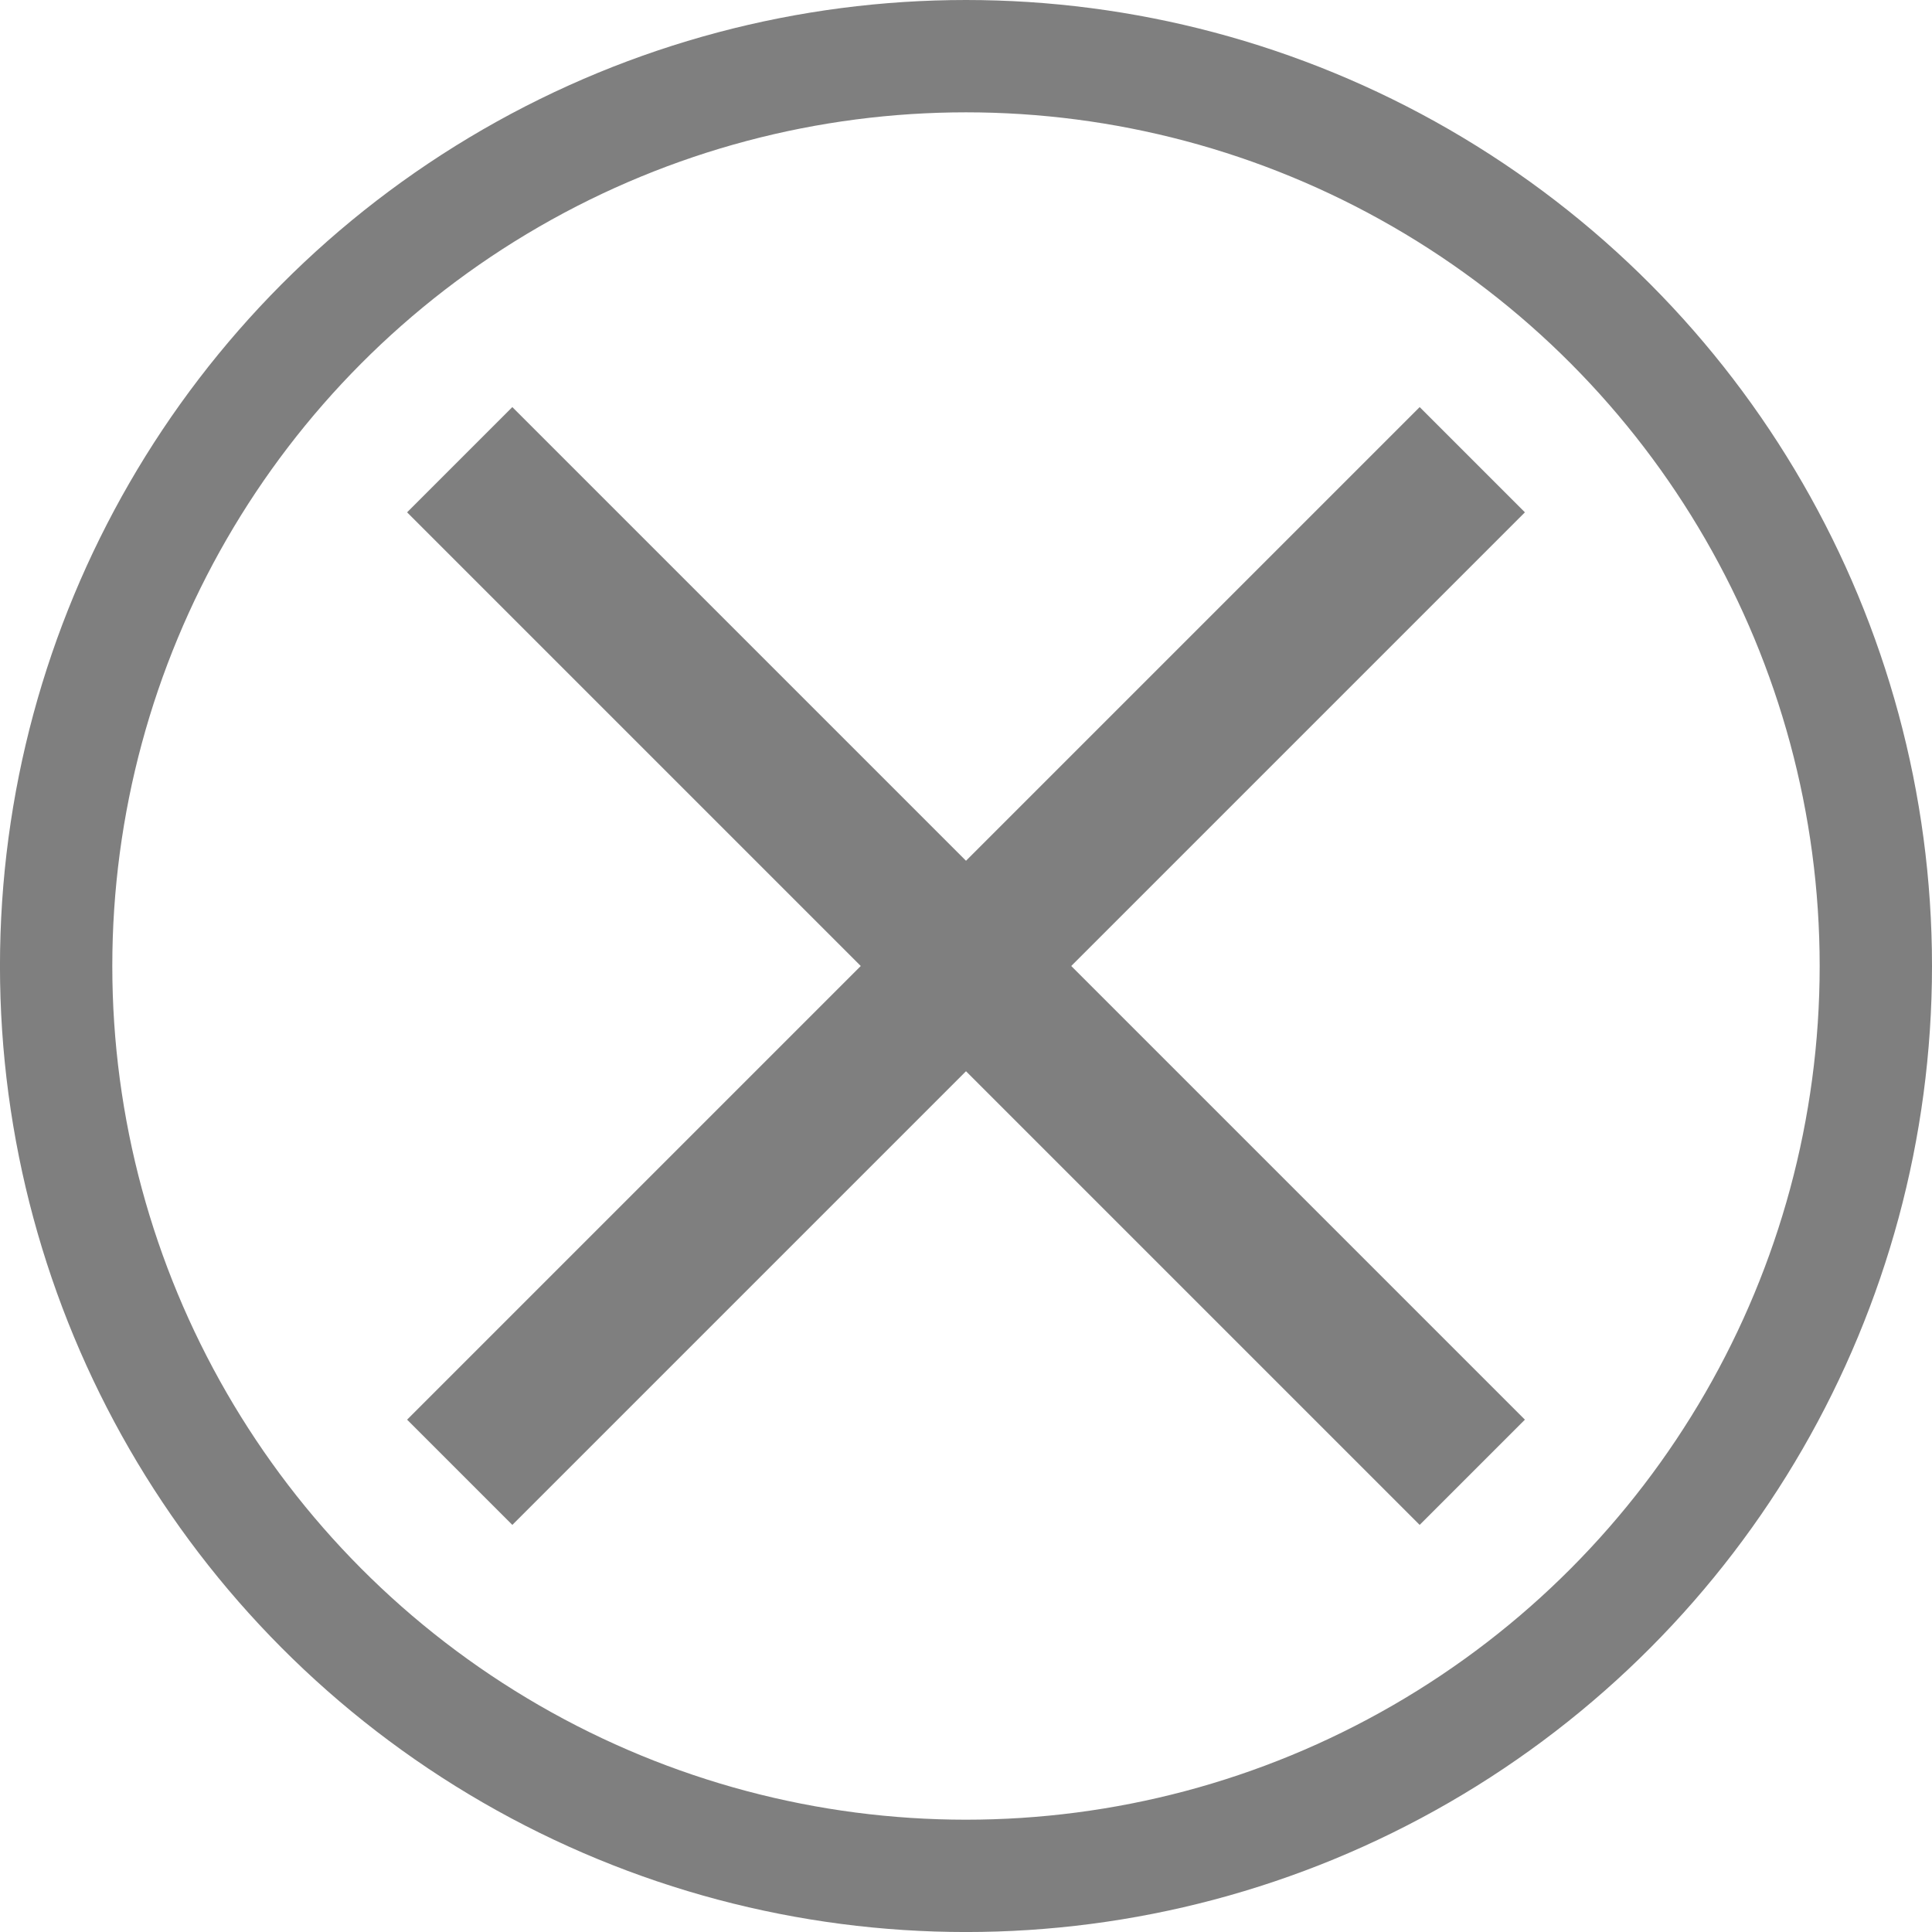 <?xml version="1.0" encoding="UTF-8" standalone="no"?>
<!-- Created with Inkscape (http://www.inkscape.org/) -->

<svg
   width="68.797mm"
   height="68.797mm"
   viewBox="0 0 68.797 68.797"
   version="1.1"
   id="svg24606"
   inkscape:version="1.2.2 (b0a84865, 2022-12-01)"
   sodipodi:docname="drawing2.svg"
   xmlns:inkscape="http://www.inkscape.org/namespaces/inkscape"
   xmlns:sodipodi="http://sodipodi.sourceforge.net/DTD/sodipodi-0.dtd"
   xmlns="http://www.w3.org/2000/svg"
   xmlns:svg="http://www.w3.org/2000/svg">
  <sodipodi:namedview
     id="namedview24608"
     pagecolor="#ffffff"
     bordercolor="#000000"
     borderopacity="0.25"
     inkscape:showpageshadow="2"
     inkscape:pageopacity="0.0"
     inkscape:pagecheckerboard="0"
     inkscape:deskcolor="#d1d1d1"
     inkscape:document-units="mm"
     showgrid="false"
     inkscape:zoom="1.2584337"
     inkscape:cx="129.92342"
     inkscape:cy="129.92342"
     inkscape:window-width="1440"
     inkscape:window-height="781"
     inkscape:window-x="0"
     inkscape:window-y="25"
     inkscape:window-maximized="1"
     inkscape:current-layer="layer1" />
  <defs
     id="defs24603">
    <inkscape:path-effect
       effect="bspline"
       id="path-effect9164"
       is_visible="true"
       lpeversion="1"
       weight="33.333"
       steps="2"
       helper_size="0"
       apply_no_weight="true"
       apply_with_weight="true"
       only_selected="false" />
    <inkscape:path-effect
       effect="bspline"
       id="path-effect9170"
       is_visible="true"
       lpeversion="1"
       weight="33.333"
       steps="2"
       helper_size="0"
       apply_no_weight="true"
       apply_with_weight="true"
       only_selected="false" />
    <inkscape:path-effect
       effect="bspline"
       id="path-effect9176"
       is_visible="true"
       lpeversion="1"
       weight="33.333"
       steps="2"
       helper_size="0"
       apply_no_weight="true"
       apply_with_weight="true"
       only_selected="false" />
  </defs>
  <g
     inkscape:label="Layer 1"
     inkscape:groupmode="layer"
     id="layer1"
     transform="translate(-34.086,-11.405)">
    <circle
       style="fill:none;fill-opacity:1;stroke:#7f7f7f;stroke-width:4;stroke-linecap:butt;stroke-linejoin:round;stroke-dasharray:none;stroke-dashoffset:0;stroke-opacity:1;paint-order:normal"
       id="path24773"
       cx="68.484"
       cy="45.804"
       r="32.399"
       inkscape:export-filename="markEnd.svg"
       inkscape:export-xdpi="96"
       inkscape:export-ydpi="96" />
    <g
       id="g9192"
       inkscape:label="delete"
       style="display:none;stroke:#b72f2f;stroke-width:2.987;stroke-dasharray:none;stroke-opacity:1"
       transform="matrix(1.302,0,0,1.325,-143.746,-109.973)"
       inkscape:export-filename="delete.svg"
       inkscape:export-xdpi="96"
       inkscape:export-ydpi="96">
      <rect
         style="display:inline;fill:none;fill-opacity:0.437;stroke:#b72f2f;stroke-width:2.987;stroke-linecap:round;stroke-linejoin:round;stroke-dasharray:none;stroke-opacity:1;paint-order:stroke fill markers"
         id="rect7338"
         width="17.534"
         height="26.148"
         x="154.272"
         y="106.283" />
      <path
         style="fill:none;fill-opacity:0.437;stroke:#b72f2f;stroke-width:2.987;stroke-linecap:round;stroke-linejoin:round;stroke-dasharray:none;stroke-opacity:1;paint-order:stroke fill markers"
         d="m 158.389,127.689 c 0,-5.342 0,-10.684 0,-16.027"
         id="path9162"
         inkscape:path-effect="#path-effect9164"
         inkscape:original-d="m 158.38908,127.68944 c 2.6e-4,-5.34208 2.6e-4,-10.68442 0,-16.02702" />
      <path
         style="fill:none;fill-opacity:0.437;stroke:#b72f2f;stroke-width:2.987;stroke-linecap:round;stroke-linejoin:round;stroke-dasharray:none;stroke-opacity:1;paint-order:stroke fill markers"
         d="m 162.828,127.689 c 0,-5.342 0,-10.684 0,-16.027"
         id="path9166"
         inkscape:path-effect="#path-effect9170"
         inkscape:original-d="m 162.82849,127.68944 c 2.6e-4,-5.34208 2.6e-4,-10.68442 0,-16.02702" />
      <path
         style="fill:none;fill-opacity:0.437;stroke:#b72f2f;stroke-width:2.987;stroke-linecap:round;stroke-linejoin:round;stroke-dasharray:none;stroke-opacity:1;paint-order:stroke fill markers"
         d="m 167.343,127.689 c 0,-5.342 0,-10.684 0,-16.027"
         id="path9172"
         inkscape:path-effect="#path-effect9176"
         inkscape:original-d="m 167.34314,127.68944 c 2.6e-4,-5.34208 2.6e-4,-10.68442 0,-16.02702" />
      <rect
         style="fill:none;fill-opacity:0.437;stroke:#b72f2f;stroke-width:2.987;stroke-linecap:round;stroke-linejoin:round;stroke-dasharray:none;stroke-opacity:1;paint-order:stroke fill markers"
         id="rect9182"
         width="24.543"
         height="0.768"
         x="150.718"
         y="105.189" />
      <rect
         style="fill:none;fill-opacity:0.437;stroke:#b72f2f;stroke-width:2.987;stroke-linecap:round;stroke-linejoin:round;stroke-dasharray:none;stroke-opacity:1;paint-order:stroke fill markers"
         id="rect9184"
         width="6.765"
         height="3.99"
         x="159.484"
         y="101.199" />
    </g>
    <g
       id="g9370"
       inkscape:label="move"
       style="display:none;stroke:#737373;stroke-width:2.8;stroke-dasharray:none;stroke-opacity:1"
       transform="matrix(1.354,0,0,1.354,-148.08,-35.314)"
       inkscape:export-filename="move.svg"
       inkscape:export-xdpi="96"
       inkscape:export-ydpi="96">
      <path
         style="fill:none;fill-opacity:0.437;stroke:#737373;stroke-width:2.8;stroke-linecap:round;stroke-linejoin:round;stroke-dasharray:none;stroke-opacity:1;paint-order:stroke fill markers"
         d="m 156.592,47.765 3.514,-3.328 3.468,3.163"
         id="path9198"
         sodipodi:nodetypes="ccc" />
      <path
         style="fill:none;fill-opacity:0.437;stroke:#737373;stroke-width:2.8;stroke-linecap:round;stroke-linejoin:round;stroke-dasharray:none;stroke-opacity:1;paint-order:stroke fill markers"
         d="M 160.106,44.437 V 64.733"
         id="path9200" />
      <path
         style="fill:none;fill-opacity:0.437;stroke:#737373;stroke-width:2.8;stroke-linecap:round;stroke-linejoin:round;stroke-dasharray:none;stroke-opacity:1;paint-order:stroke fill markers"
         d="m 171.671,56.266 3.054,3.213 -3.468,3.278"
         id="path9254"
         sodipodi:nodetypes="ccc" />
      <path
         style="fill:none;fill-opacity:0.437;stroke:#737373;stroke-width:2.8;stroke-linecap:round;stroke-linejoin:round;stroke-dasharray:none;stroke-opacity:1;paint-order:stroke fill markers"
         d="m 174.725,59.479 h -21.48"
         id="path9256" />
      <path
         style="fill:none;fill-opacity:0.437;stroke:#737373;stroke-width:2.8;stroke-linecap:round;stroke-linejoin:round;stroke-dasharray:none;stroke-opacity:1;paint-order:stroke fill markers"
         d="M 160.106,54.585 V 74.881"
         id="path9354" />
      <path
         style="fill:none;fill-opacity:0.437;stroke:#737373;stroke-width:2.8;stroke-linecap:round;stroke-linejoin:round;stroke-dasharray:none;stroke-opacity:1;paint-order:stroke fill markers"
         d="m 163.62,71.669 -3.514,3.213 -3.584,-3.393"
         id="path9356"
         sodipodi:nodetypes="ccc" />
      <path
         style="fill:none;fill-opacity:0.437;stroke:#737373;stroke-width:2.8;stroke-linecap:round;stroke-linejoin:round;stroke-dasharray:none;stroke-opacity:1;paint-order:stroke fill markers"
         d="M 165.951,59.479 H 146.581"
         id="path9358" />
      <path
         style="fill:none;fill-opacity:0.437;stroke:#737373;stroke-width:2.8;stroke-linecap:round;stroke-linejoin:round;stroke-dasharray:none;stroke-opacity:1;paint-order:stroke fill markers"
         d="m 148.646,56.266 -2.92,3.328 2.426,3.623"
         id="path9360"
         sodipodi:nodetypes="ccc" />
    </g>
  </g>
  <g
     id="g905"
     inkscape:label="cancel"
     transform="translate(-34.086,-11.405)">
    <path
       style="fill:none;stroke:#7f7f7f;stroke-width:5.3;stroke-linejoin:round;stroke-dasharray:none;stroke-opacity:1"
       d="M 50.456,63.832 86.513,27.775"
       id="path963" />
    <path
       style="fill:none;stroke:#7f7f7f;stroke-width:5.3;stroke-linejoin:round;stroke-dasharray:none;stroke-opacity:1"
       d="M 86.513,63.832 50.456,27.775"
       id="path965" />
  </g>
  <g
     id="g13361"
     style="display:none;stroke-width:2.1;stroke-dasharray:none"
     inkscape:label="markEnd"
     transform="matrix(1.336,0,0,1.336,-6.661,-40.3)"
     inkscape:export-filename="markEnd.svg"
     inkscape:export-xdpi="96"
     inkscape:export-ydpi="96">
    <circle
       style="fill:none;fill-opacity:0.437;stroke:#6c6c6c;stroke-width:2.1;stroke-linecap:round;stroke-linejoin:round;stroke-dasharray:none;stroke-opacity:1;paint-order:stroke fill markers"
       id="path13079"
       cx="29.765"
       cy="62.213"
       r="12.687" />
    <circle
       style="fill:none;fill-opacity:0.437;stroke:#14df00;stroke-width:2.1;stroke-linecap:round;stroke-linejoin:round;stroke-dasharray:none;stroke-opacity:1;paint-order:stroke fill markers"
       id="circle13219"
       cx="29.765"
       cy="62.213"
       r="9.133" />
    <path
       style="display:inline;fill:none;fill-opacity:0.437;stroke:#14df00;stroke-width:2.5;stroke-linecap:round;stroke-linejoin:round;stroke-dasharray:none;stroke-opacity:1;paint-order:stroke fill markers"
       d="m 30.666,28.163 v 8.678"
       id="path13363"
       transform="translate(3.39,7.425)" />
    <path
       style="display:inline;fill:none;fill-opacity:0.437;stroke:#14df00;stroke-width:2.5;stroke-linecap:round;stroke-linejoin:round;stroke-dasharray:none;stroke-opacity:1;paint-order:stroke fill markers"
       d="m 26.327,32.502 h 8.678"
       id="path13365"
       transform="translate(3.39,7.425)" />
  </g>
  <g
     id="g13377"
     style="display:none;stroke-width:2.1;stroke-dasharray:none"
     inkscape:label="removeEnd"
     transform="matrix(1.324,0,0,1.324,-11.378,-45.223)"
     inkscape:export-filename="removeEnd.svg"
     inkscape:export-xdpi="96"
     inkscape:export-ydpi="96">
    <circle
       style="fill:none;fill-opacity:0.437;stroke:#6c6c6c;stroke-width:2.1;stroke-linecap:round;stroke-linejoin:round;stroke-dasharray:none;stroke-opacity:1;paint-order:stroke fill markers"
       id="circle13369"
       cx="29.765"
       cy="62.213"
       r="12.687" />
    <circle
       style="fill:none;fill-opacity:0.437;stroke:#b72f2f;stroke-width:2.1;stroke-linecap:round;stroke-linejoin:round;stroke-dasharray:none;stroke-opacity:1;paint-order:stroke fill markers"
       id="circle13371"
       cx="29.765"
       cy="62.213"
       r="9.133" />
    <path
       style="display:inline;fill:none;fill-opacity:0.437;stroke:#b72f2f;stroke-width:2.5;stroke-linecap:round;stroke-linejoin:round;stroke-dasharray:none;stroke-opacity:1;paint-order:stroke fill markers"
       d="m 42.859,48.316 h 8.678"
       id="path13375" />
  </g>
  <g
     id="g21031"
     transform="translate(28.007,-73.412)"
     style="display:none"
     inkscape:label="startTransition">
    <g
       id="g21029"
       inkscape:label="markStart"
       style="display:inline;stroke:#6c6c6c;stroke-width:2.5;stroke-dasharray:none;stroke-opacity:1"
       transform="translate(-9.439,-8.816)">
      <circle
         style="fill:none;fill-opacity:0.437;stroke:#14df00;stroke-width:2.5;stroke-linecap:round;stroke-linejoin:round;stroke-dasharray:none;stroke-opacity:1;paint-order:stroke fill markers"
         id="circle21017"
         cx="32.982"
         cy="120.165"
         r="9.302" />
      <path
         style="fill:none;fill-opacity:0.437;stroke:#14df00;stroke-width:2.5;stroke-linecap:round;stroke-linejoin:round;stroke-dasharray:none;stroke-opacity:1;paint-order:stroke fill markers"
         d="M 21.076,120.165 H 8.922"
         id="path21019" />
      <path
         style="display:inline;fill:none;fill-opacity:0.437;stroke:#14df00;stroke-width:2.5;stroke-linecap:round;stroke-linejoin:round;stroke-dasharray:none;stroke-opacity:1;paint-order:stroke fill markers"
         d="m 23.083,121.765 -4.274,-4.274"
         id="path21021"
         transform="translate(-2.007,-1.601)" />
      <path
         style="display:inline;fill:none;fill-opacity:0.437;stroke:#14df00;stroke-width:2.5;stroke-linecap:round;stroke-linejoin:round;stroke-dasharray:none;stroke-opacity:1;paint-order:stroke fill markers"
         d="m 18.81,126.039 4.274,-4.274"
         id="path21023"
         transform="translate(-2.007,-1.601)" />
      <path
         style="fill:none;fill-opacity:0.437;stroke:#14df00;stroke-width:2.5;stroke-linecap:round;stroke-linejoin:round;stroke-dasharray:none;stroke-opacity:1;paint-order:stroke fill markers"
         d="m 16.803,100.385 v 8.678"
         id="path21025" />
      <path
         style="fill:none;fill-opacity:0.437;stroke:#14df00;stroke-width:2.5;stroke-linecap:round;stroke-linejoin:round;stroke-dasharray:none;stroke-opacity:1;paint-order:stroke fill markers"
         d="m 12.464,104.724 h 8.678"
         id="path21027" />
      <circle
         style="fill:none;fill-opacity:0.437;stroke:#6c6c6c;stroke-width:2.5;stroke-linecap:round;stroke-linejoin:round;stroke-dasharray:none;stroke-opacity:1;paint-order:stroke fill markers"
         id="circle21033"
         cx="-0.38"
         cy="120.165"
         r="9.302" />
    </g>
  </g>
  <g
     id="g21015"
     transform="matrix(1.449,0,0,1.449,-8.311,-144.83)"
     inkscape:export-filename="addStart.svg"
     inkscape:export-xdpi="96"
     inkscape:export-ydpi="96"
     style="display:none">
    <g
       id="g10214"
       inkscape:label="markStart"
       style="display:inline;stroke:#6c6c6c;stroke-width:2.5;stroke-dasharray:none;stroke-opacity:1"
       transform="translate(3.39,7.425)">
      <circle
         style="fill:none;fill-opacity:0.437;stroke:#6c6c6c;stroke-width:2.5;stroke-linecap:round;stroke-linejoin:round;stroke-dasharray:none;stroke-opacity:1;paint-order:stroke fill markers"
         id="path10150"
         cx="32.982"
         cy="120.165"
         r="9.302" />
      <path
         style="fill:none;fill-opacity:0.437;stroke:#14df00;stroke-width:2.5;stroke-linecap:round;stroke-linejoin:round;stroke-dasharray:none;stroke-opacity:1;paint-order:stroke fill markers"
         d="M 21.076,120.165 H 8.922"
         id="path10206" />
      <path
         style="display:inline;fill:none;fill-opacity:0.437;stroke:#14df00;stroke-width:2.5;stroke-linecap:round;stroke-linejoin:round;stroke-dasharray:none;stroke-opacity:1;paint-order:stroke fill markers"
         d="m 23.083,121.765 -4.274,-4.274"
         id="path10208"
         transform="translate(-2.007,-1.601)" />
      <path
         style="display:inline;fill:none;fill-opacity:0.437;stroke:#14df00;stroke-width:2.5;stroke-linecap:round;stroke-linejoin:round;stroke-dasharray:none;stroke-opacity:1;paint-order:stroke fill markers"
         d="m 18.81,126.039 4.274,-4.274"
         id="path10210"
         transform="translate(-2.007,-1.601)" />
      <path
         style="fill:none;fill-opacity:0.437;stroke:#14df00;stroke-width:2.5;stroke-linecap:round;stroke-linejoin:round;stroke-dasharray:none;stroke-opacity:1;paint-order:stroke fill markers"
         d="m 19.826,100.653 v 8.678"
         id="path10494" />
      <path
         style="fill:none;fill-opacity:0.437;stroke:#14df00;stroke-width:2.5;stroke-linecap:round;stroke-linejoin:round;stroke-dasharray:none;stroke-opacity:1;paint-order:stroke fill markers"
         d="m 15.487,104.992 h 8.678"
         id="path12818" />
    </g>
  </g>
</svg>
